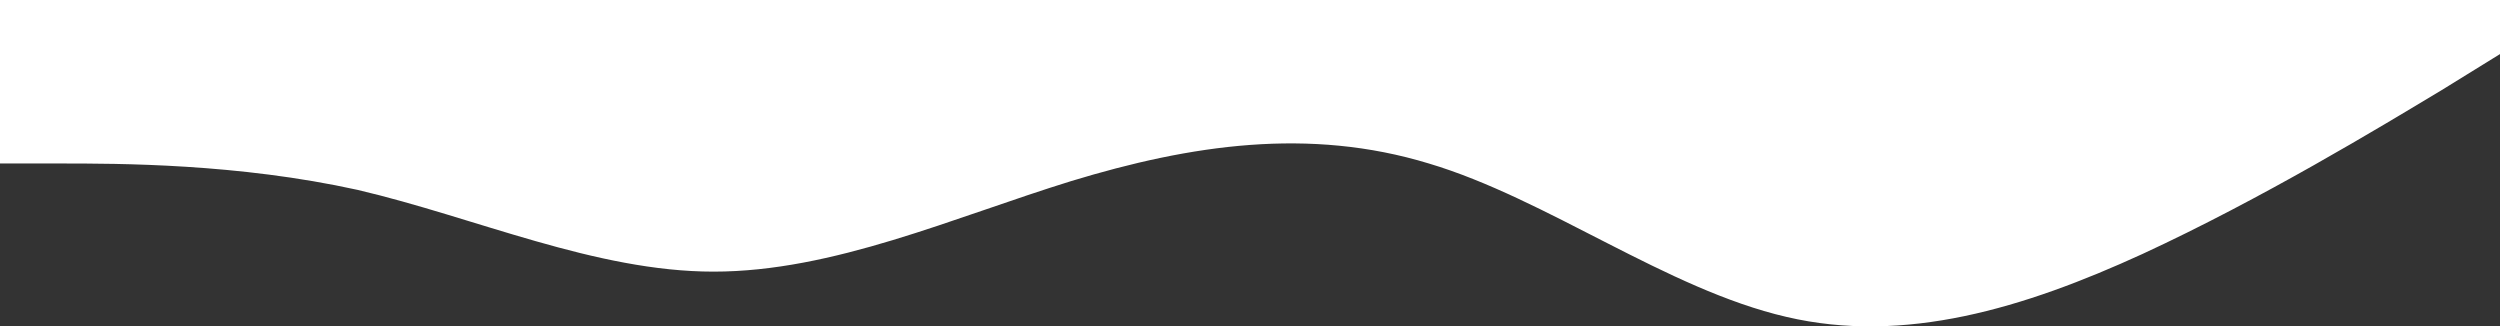 <svg width="1440" height="188" viewBox="0 0 1440 188" fill="none" xmlns="http://www.w3.org/2000/svg">
<rect x="0" y="0" width="1440" height="188" fill="#333333" stroke="none"/>
<path fill-rule="evenodd" clip-rule="evenodd" d="M0 94.166H34C69 94.166 137 94.166 206 109.378C274 125.314 343 156.461 411 156.461C480 156.461 549 125.314 617 104.307C686 83.301 754 73.16 823 94.166C891 114.448 960 166.602 1029 182.538C1097 198.474 1166 177.467 1234 146.32C1303 114.448 1371 73.16 1406 52.154L1440 31.147V0H1406C1371 0 1303 0 1234 0C1166 0 1097 0 1029 0C960 0 891 0 823 0C754 0 686 0 617 0C549 0 480 0 411 0C343 0 274 0 206 0C137 0 69 0 34 0H0V94.166Z" fill="white"/>
</svg>
